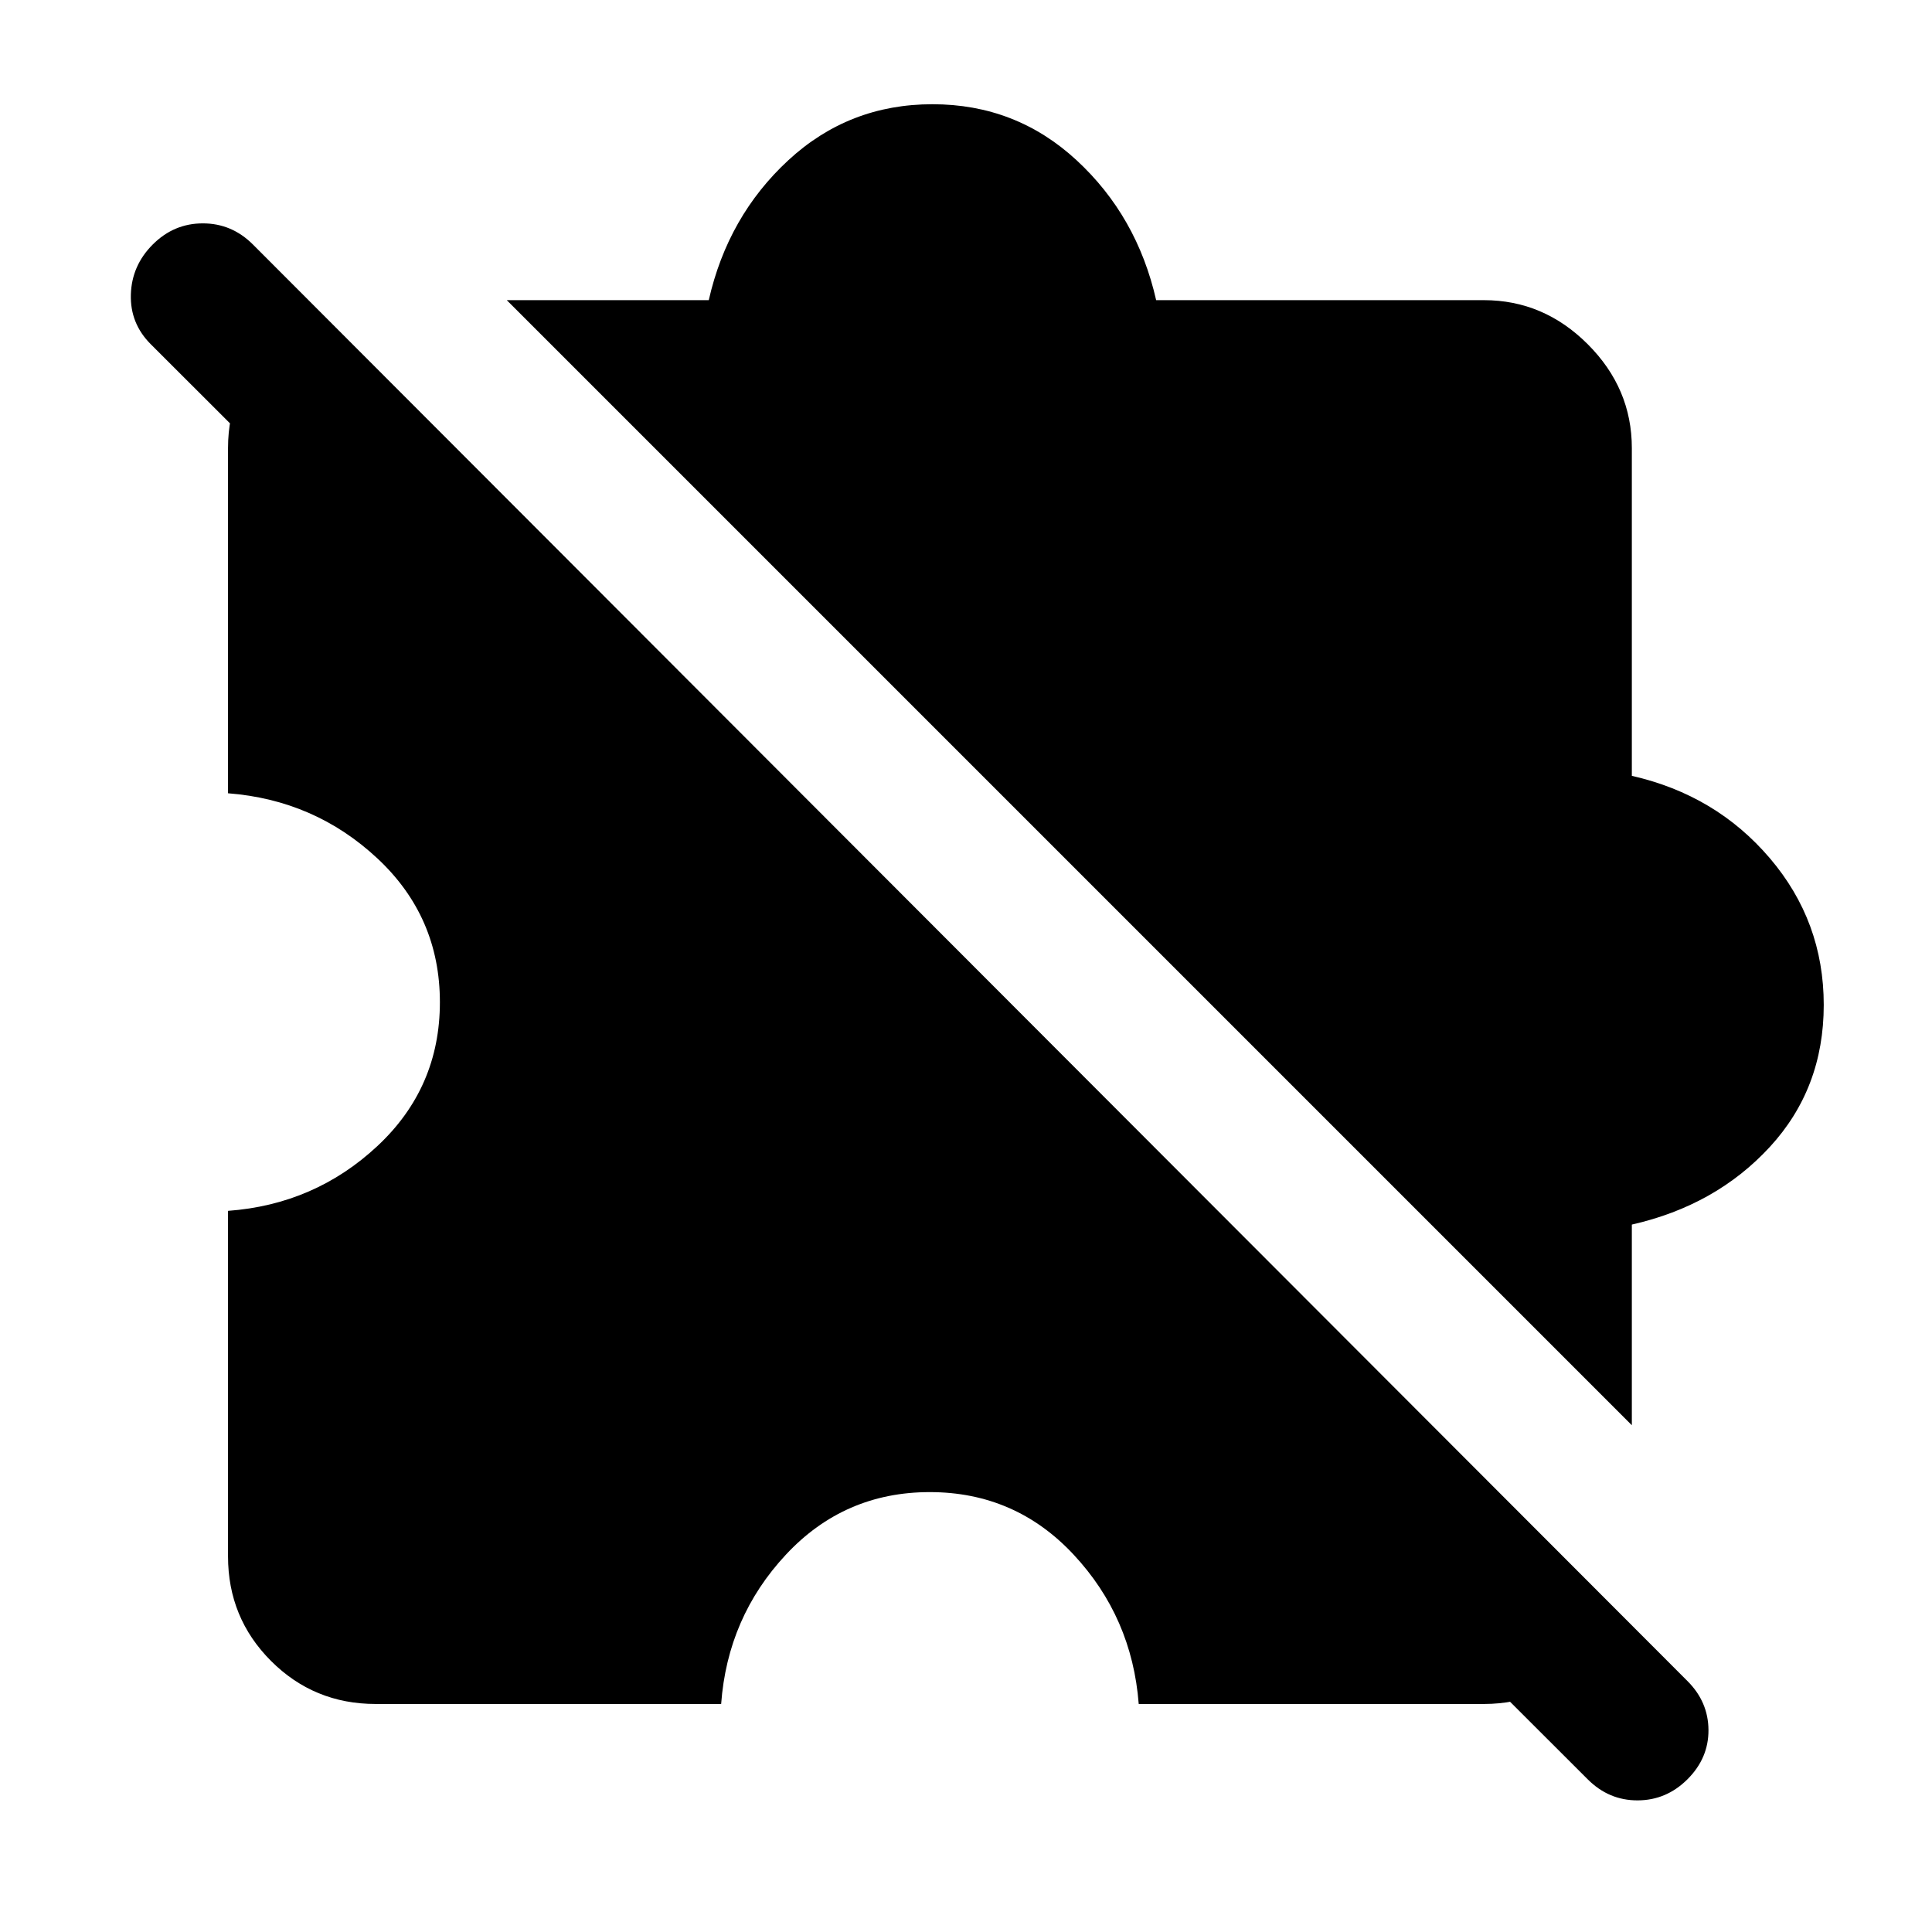 <svg xmlns="http://www.w3.org/2000/svg" height="40" viewBox="0 -960 960 960" width="40"><path d="M186.666-113.304q-30.616 0-51.989-21.373-21.373-21.373-21.373-51.989v-171.667q43.102-3.174 74.188-32.171Q218.579-419.5 218.579-462t-31.087-71.496q-31.086-28.997-74.188-32.33v-171.508q0-15.609 5.772-28.677 5.772-13.069 15.808-23.105l654.232 654.232q-10.036 10.036-23.105 15.808-13.068 5.772-28.677 5.772H565.826q-3.333-43.102-32.33-74.188Q504.5-218.579 462-218.579t-71.496 31.087q-28.997 31.086-32.171 74.188H186.666Zm624.189-138.507L251.811-810.855h100.37q9.486-41.783 39.587-69.569 30.102-27.786 71.565-27.786 41.464 0 71.566 27.786 30.101 27.786 39.587 69.569h162.848q29.71 0 51.616 21.905 21.905 21.906 21.905 51.616v162.848q41.783 9.486 68.569 40.921t26.786 72.898q0 41.464-26.786 70.565-26.786 29.102-68.569 38.588v99.703ZM788.95-75.841 74.92-788.95q-10.319-10.319-9.898-24.71.42-14.391 10.898-24.869 10.478-10.479 24.87-10.479 14.391 0 24.869 10.479l712.87 713.87q10.319 10.319 10.399 24.29.08 13.97-10.399 24.449-10.478 10.478-24.789 10.518-14.312.04-24.79-10.438Z"/></svg>